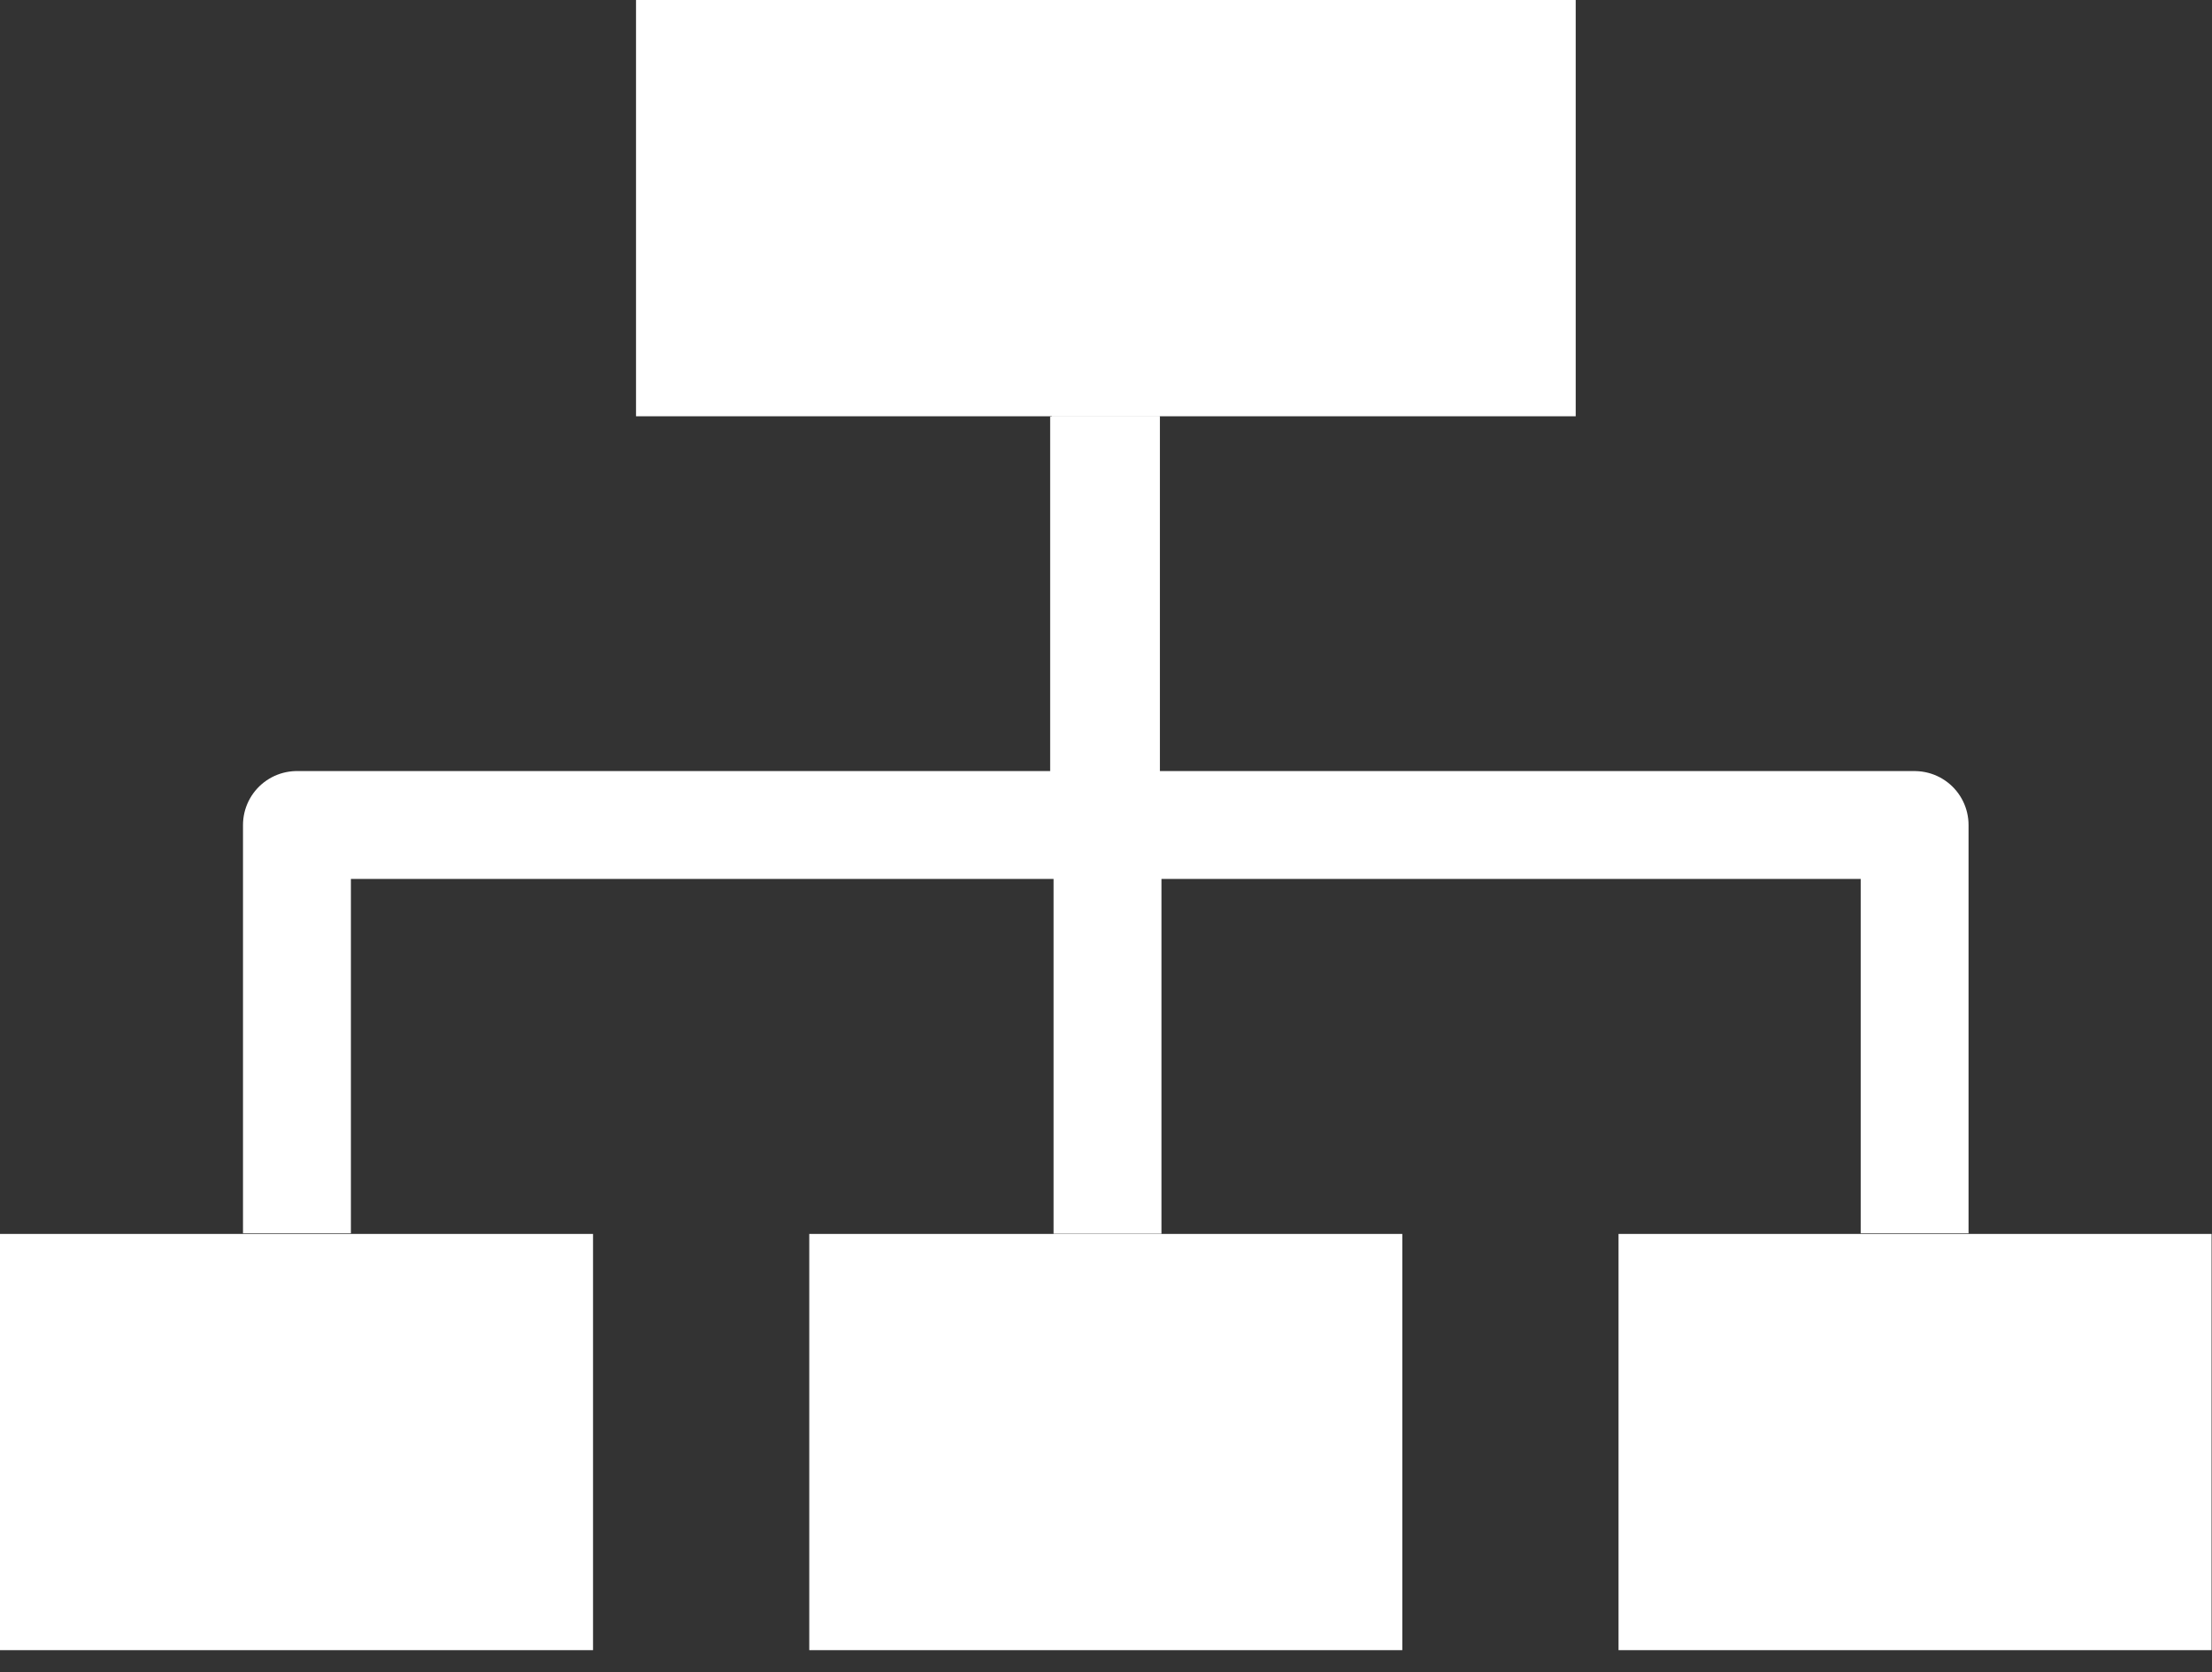 <svg width="41" height="31" viewBox="0 0 41 31" fill="none" xmlns="http://www.w3.org/2000/svg">
<rect x="0" y="0" width="41" height="31" fill="#333333" stroke="none"/>
<path fill-rule="evenodd" clip-rule="evenodd" d="M0 22.875H10.992V30.591H0V22.875Z" fill="white"/>
<path fill-rule="evenodd" clip-rule="evenodd" d="M15 22.875H25.992V30.591H15V22.875Z" fill="white"/>
<path fill-rule="evenodd" clip-rule="evenodd" d="M30 22.875H40.992V30.591H30V22.875Z" fill="white"/>
<path fill-rule="evenodd" clip-rule="evenodd" d="M11.789 0H29.206V7.717H11.789V0Z" fill="white"/>
<path d="M20.496 7.715V15.294H5.504V22.864" stroke="white" stroke-width="2" stroke-miterlimit="10" stroke-linejoin="round"/>
<path d="M20.496 7.715V15.294H35.488V22.864" stroke="white" stroke-width="1.999" stroke-miterlimit="10" stroke-linejoin="round"/>
<path d="M20.465 7.723V15.302H20.528V22.872" stroke="white" stroke-width="2" stroke-miterlimit="10" stroke-linejoin="round"/>
</svg>
